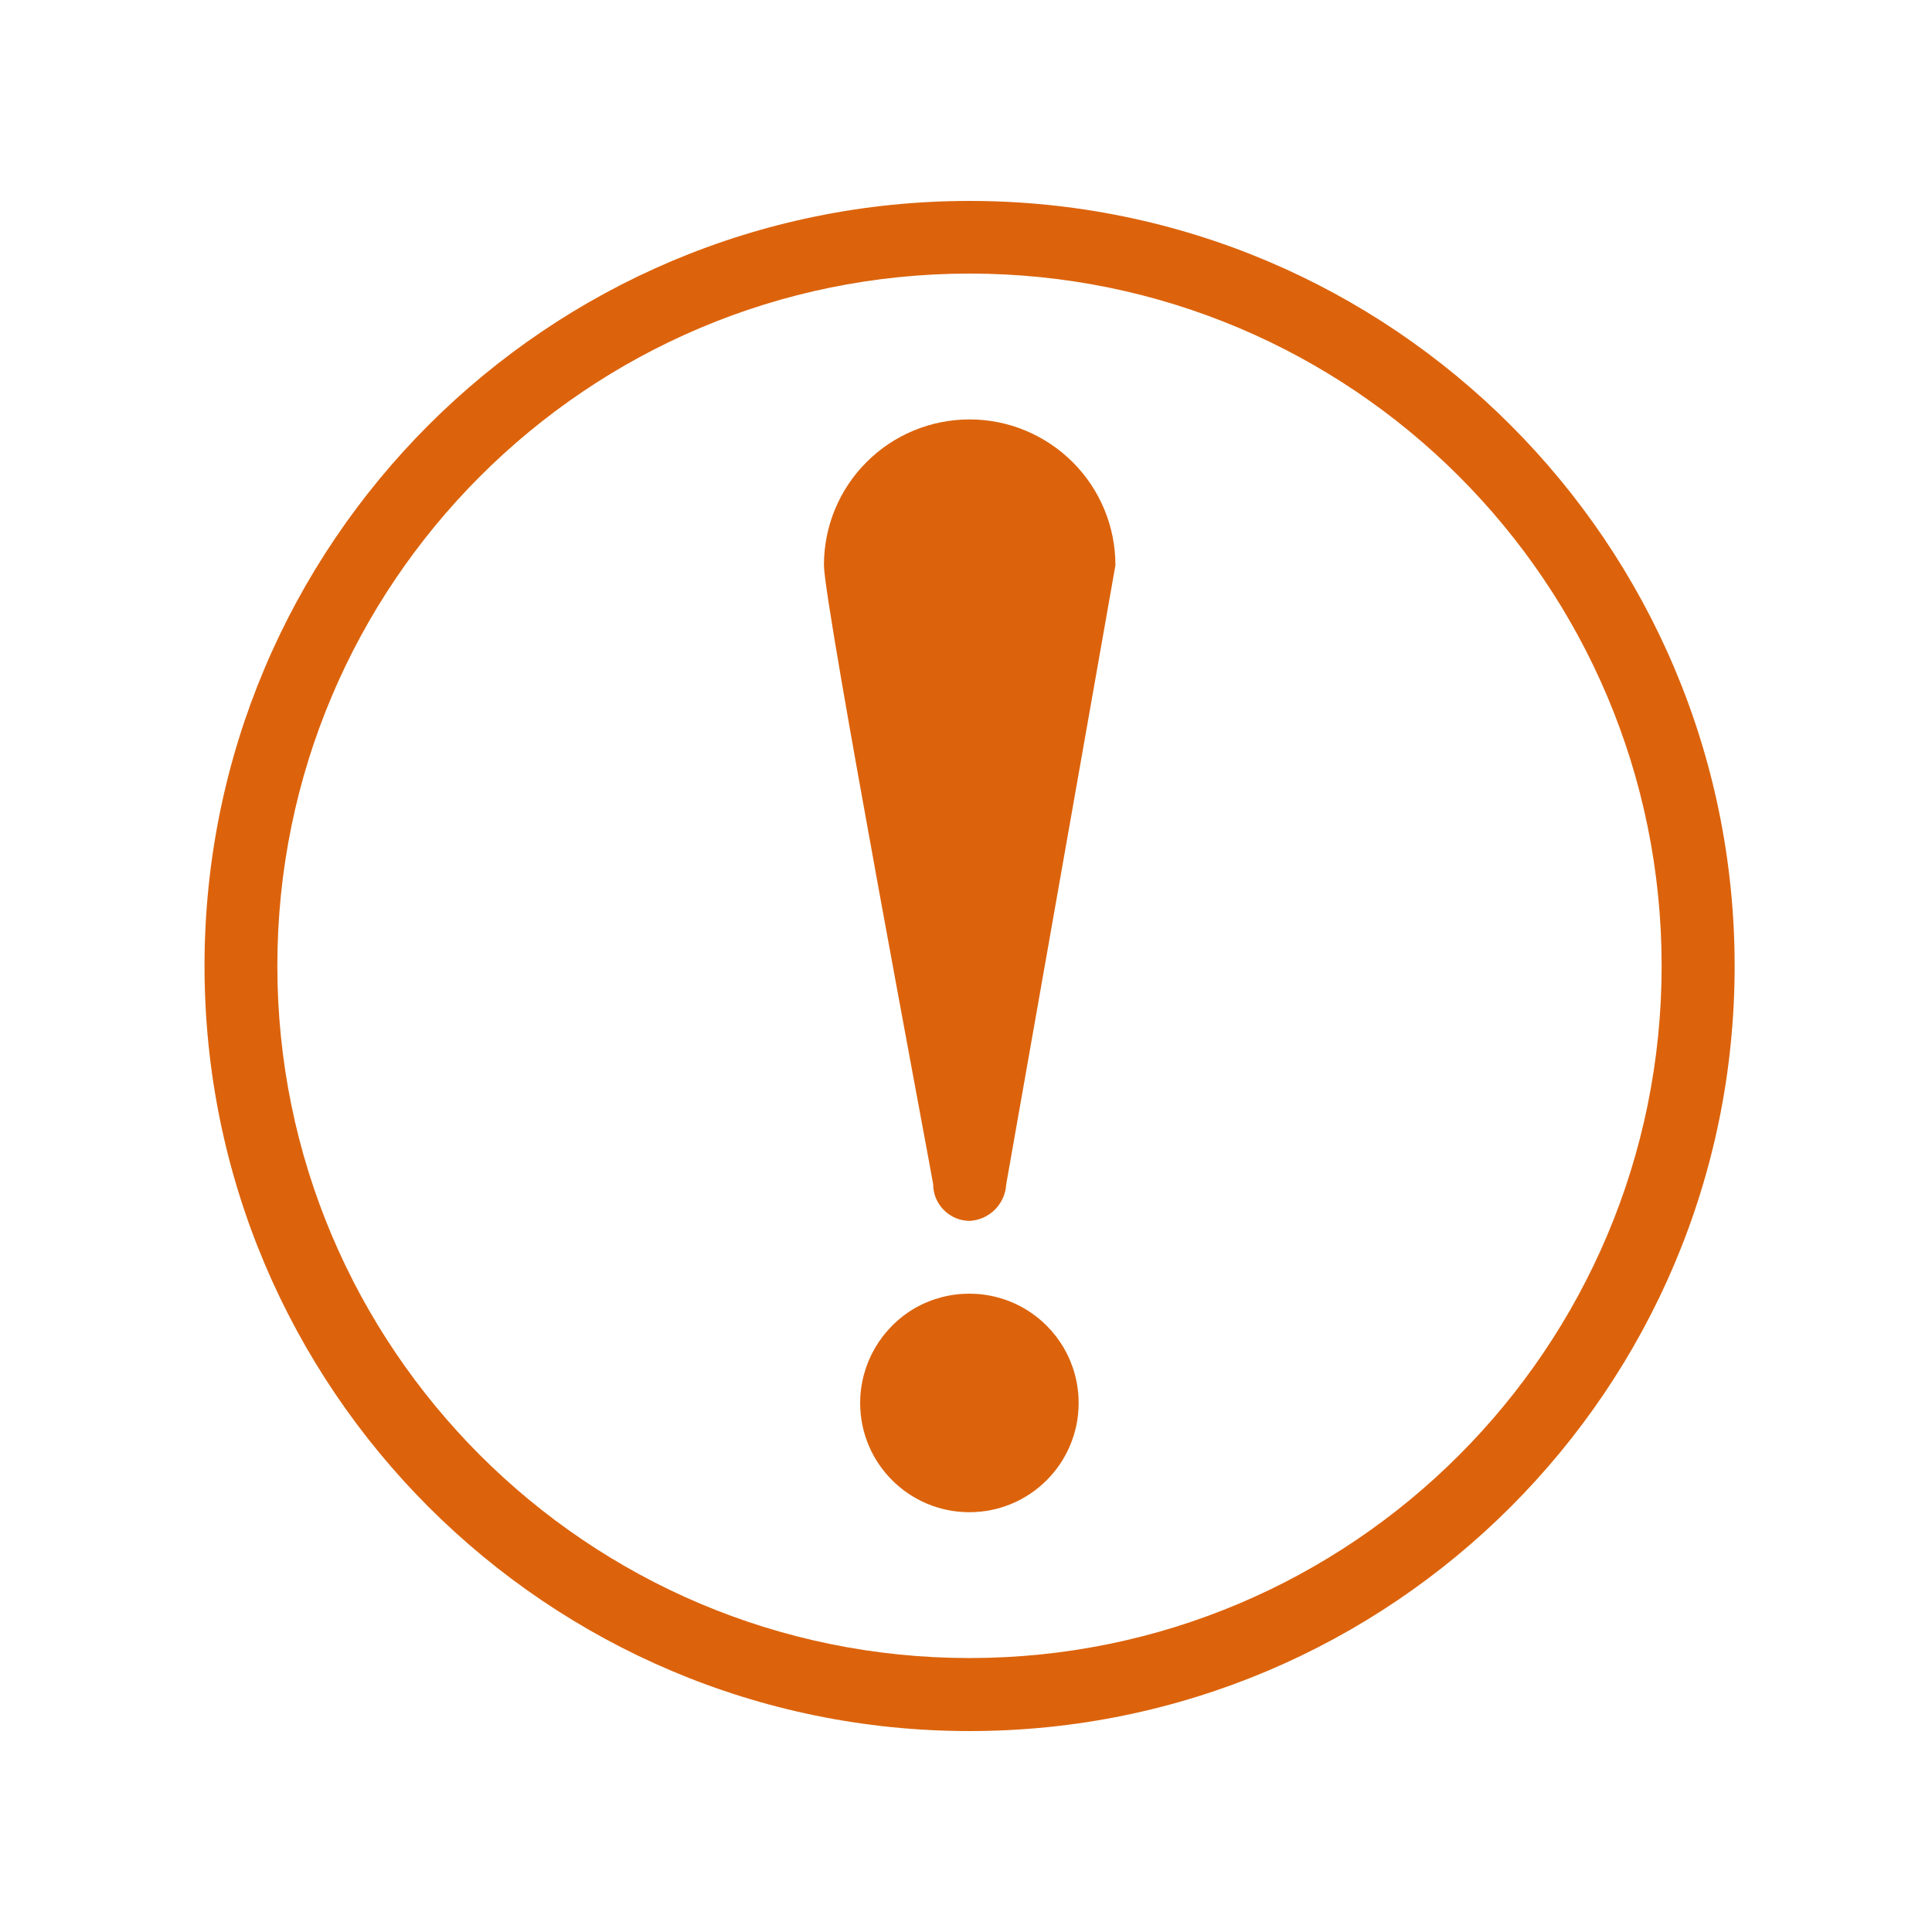 <?xml version="1.0" standalone="no"?><!DOCTYPE svg PUBLIC "-//W3C//DTD SVG 1.1//EN" "http://www.w3.org/Graphics/SVG/1.1/DTD/svg11.dtd"><svg t="1730447570237" class="icon" viewBox="0 0 1024 1024" version="1.1" xmlns="http://www.w3.org/2000/svg" p-id="4275" xmlns:xlink="http://www.w3.org/1999/xlink" width="200" height="200"><path d="M513.9 106.5C290 106.5 108.4 288 108.4 512c0 223.9 181.5 405.5 405.5 405.5 223.9 0 405.5-181.5 405.5-405.5-0.1-224-181.6-405.5-405.5-405.5z m0 772.3C311.3 878.8 147 714.5 147 511.9 147 309.3 311.2 145 513.9 145c202.6 0 366.8 164.2 366.8 366.9 0 202.6-164.2 366.9-366.8 366.9z m0 0" fill="#DC630C" p-id="4276"></path><path d="M455.9 743.6c0 32 25.9 57.9 57.9 57.9s57.9-25.9 57.9-57.9c0-20.7-11-39.8-29-50.2-17.9-10.3-40-10.3-57.9 0-17.8 10.4-28.9 29.5-28.9 50.2z m0 0M513.9 222.3c-20.5 0-40.1 8.1-54.6 22.6-14.5 14.5-22.6 34.1-22.6 54.6s57.9 326.9 57.9 328.2c0 5.1 2 10 5.7 13.7 3.6 3.6 8.5 5.7 13.7 5.7 10.4-0.6 18.7-8.9 19.3-19.3l57.9-328.2c0-20.5-8.1-40.1-22.6-54.6-14.6-14.6-34.3-22.7-54.7-22.7z m0 0" fill="#DC630C" p-id="4277"></path></svg>